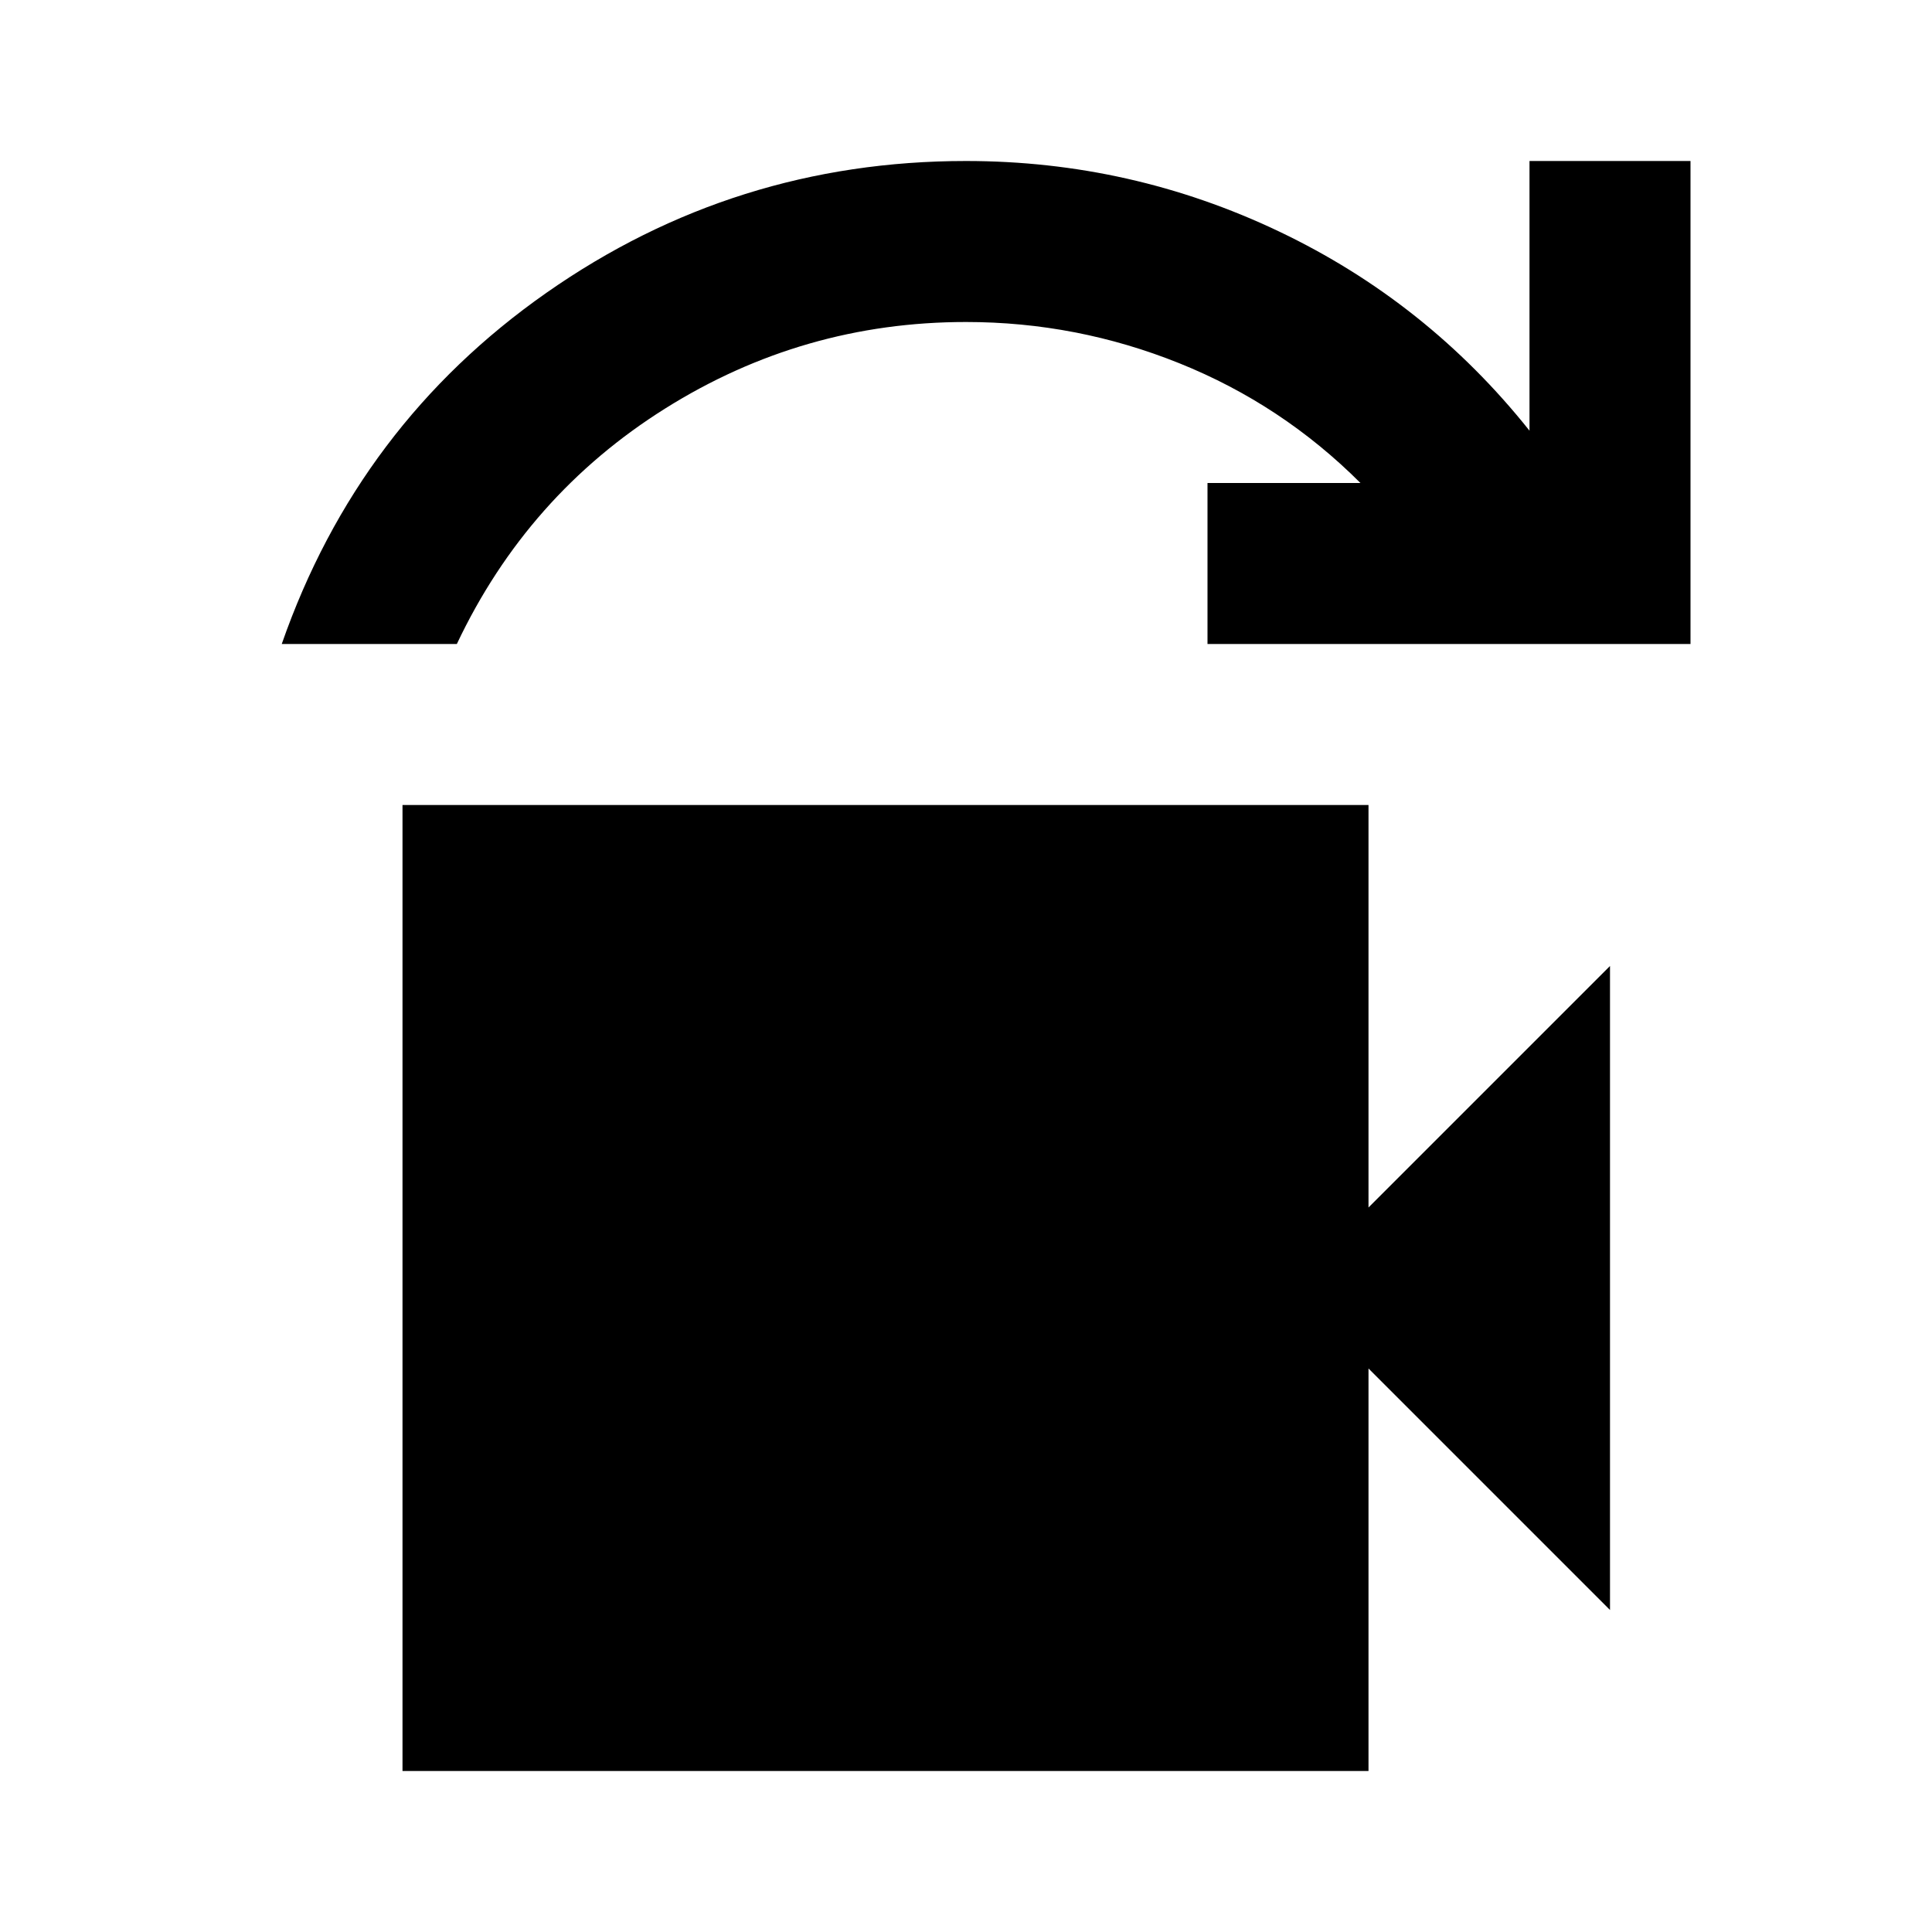 <svg xmlns="http://www.w3.org/2000/svg" height="24" viewBox="0 -960 960 960" width="24"><path d="M140-640q38-109 131.5-174.5T480-880q82 0 155.5 35T760-746v-134h80v240H600v-80h76q-39-39-90-59.5T480-800q-81 0-149.5 43T227-640h-87Zm60 560v-480h480v200l120-120v320L680-280v200H200Z"/></svg>